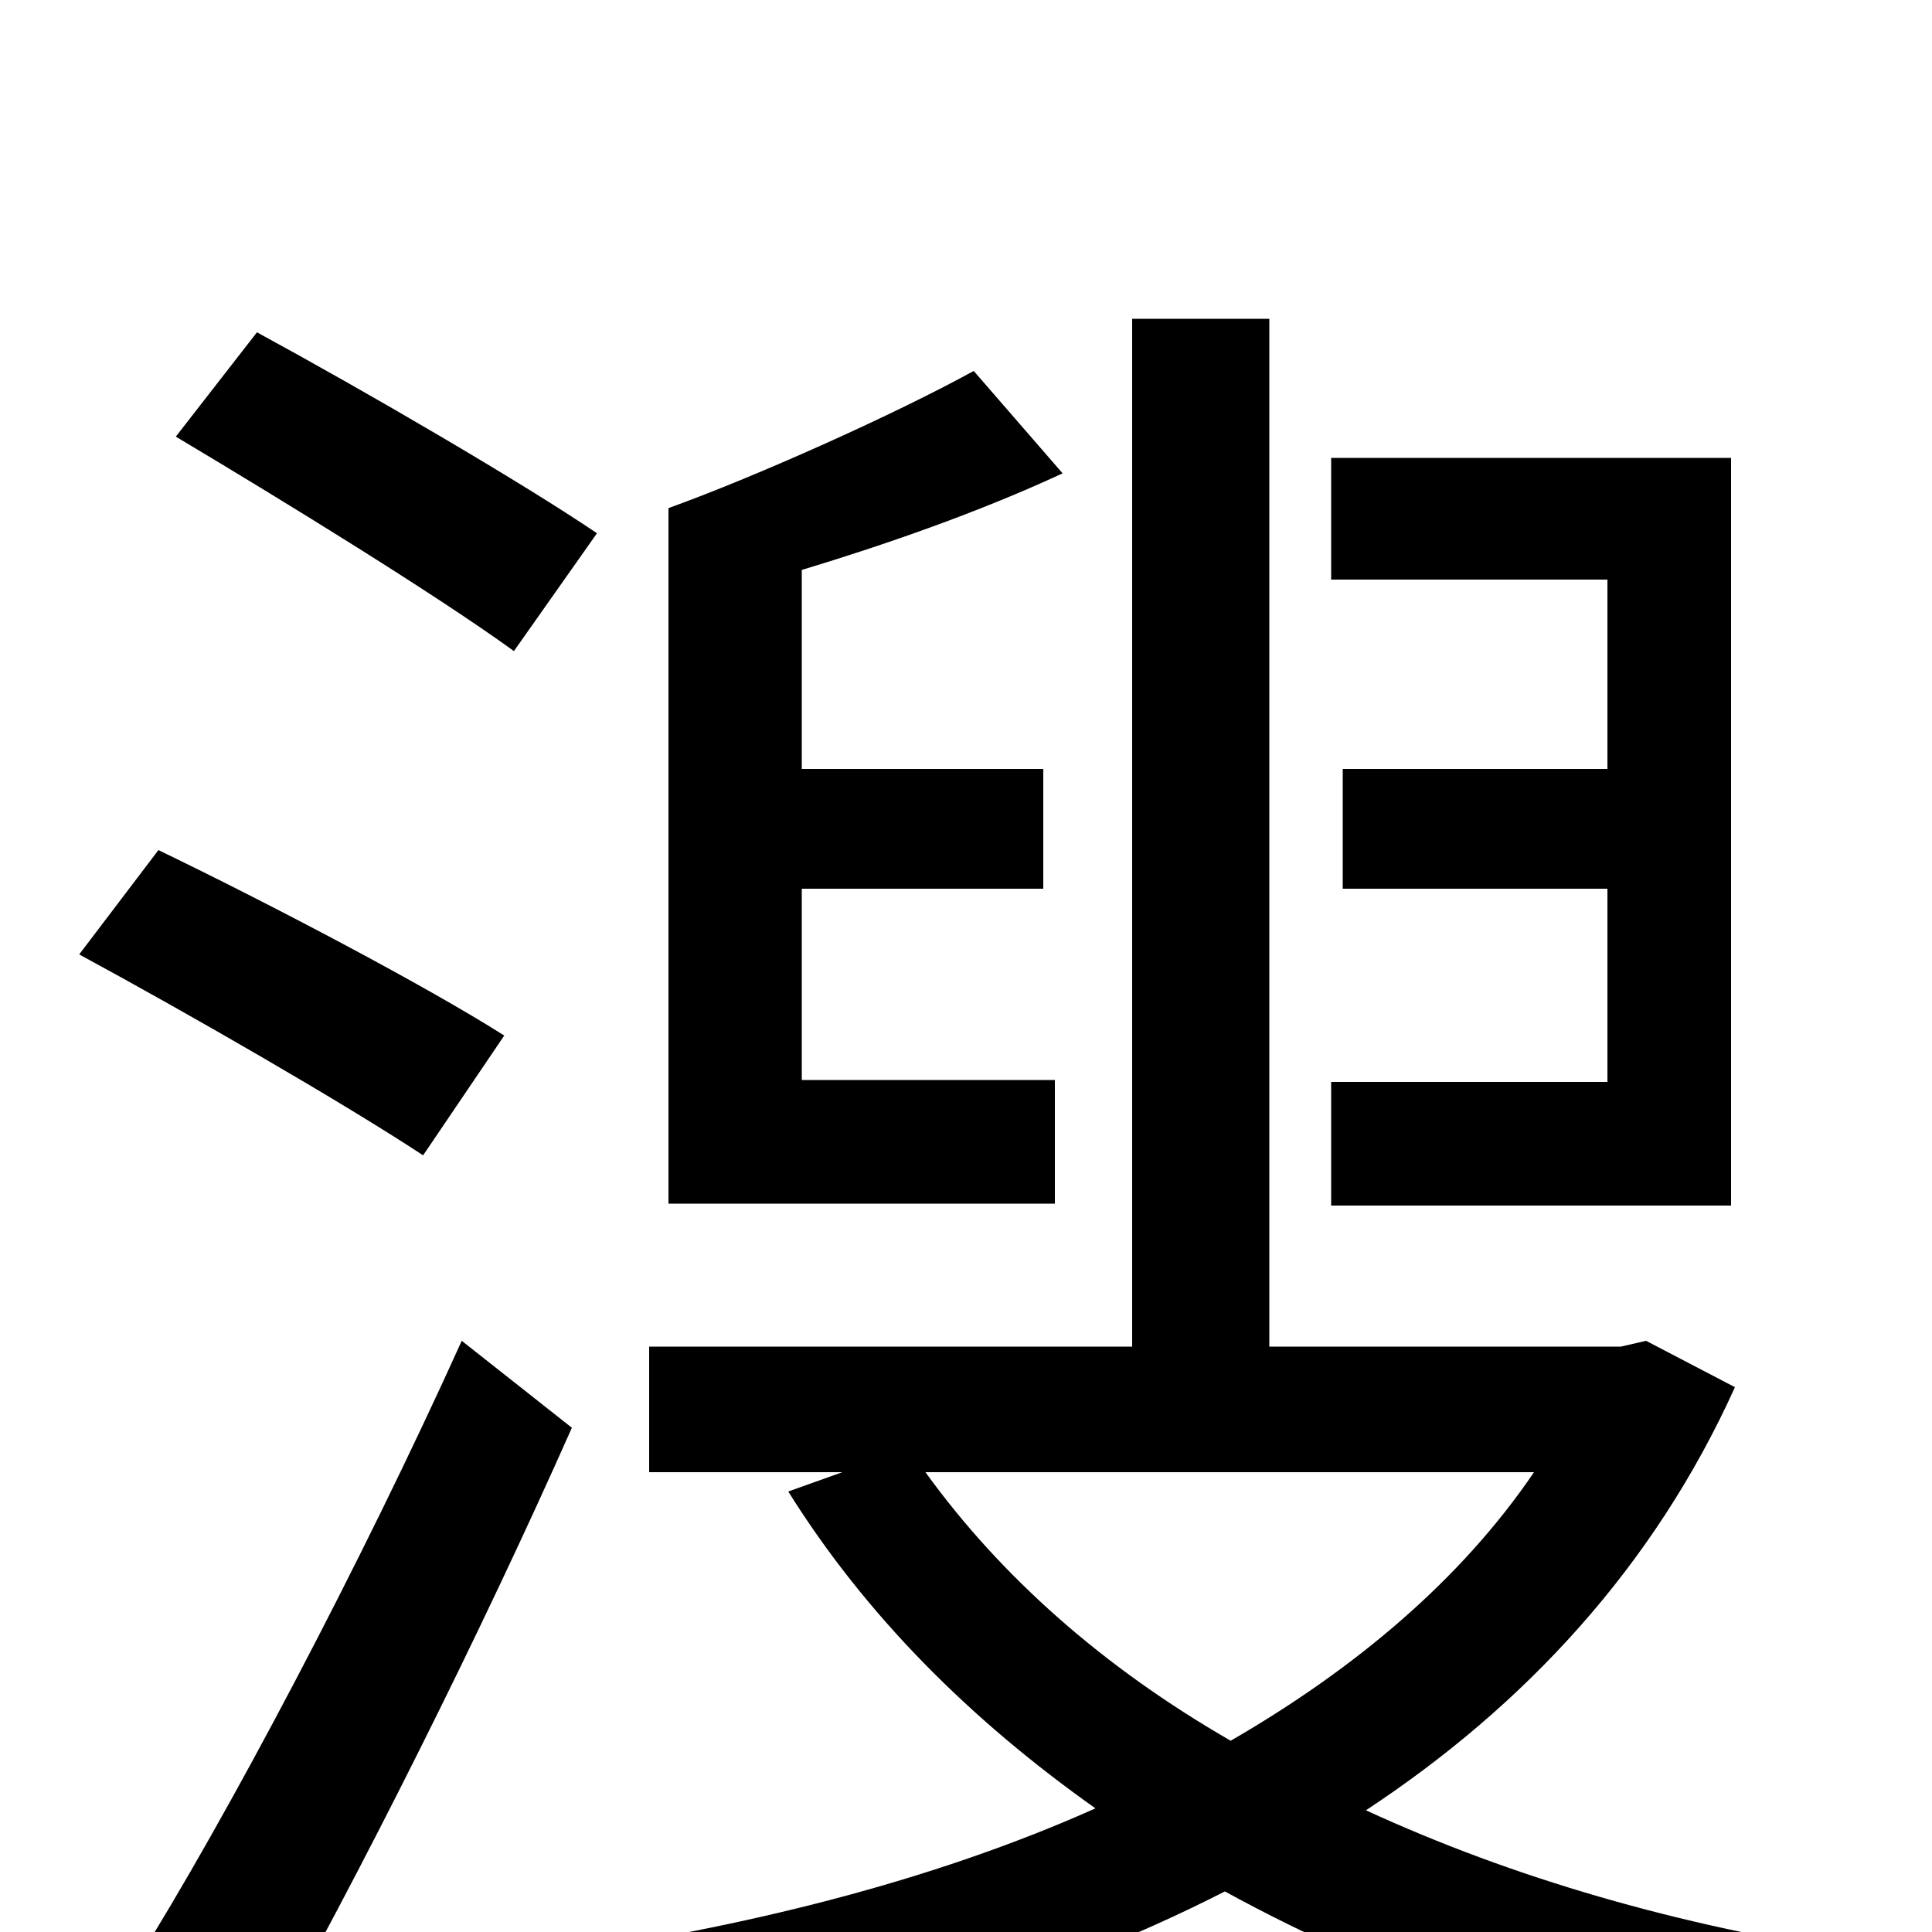 <svg xmlns="http://www.w3.org/2000/svg" viewBox="0 -1000 1000 1000">
	<path fill="#000000" d="M896 -763H689V-700H832V-602H695V-540H832V-440H689V-376H896ZM546 -441H415V-540H540V-602H415V-705C458 -718 507 -735 550 -755L504 -808C464 -786 393 -754 346 -737V-377H546ZM309 -724C269 -751 190 -797 133 -828L91 -774C148 -740 226 -692 266 -663ZM261 -464C220 -490 140 -532 82 -560L41 -506C100 -474 178 -429 219 -402ZM239 -306C187 -191 118 -60 69 18L134 63C186 -29 249 -155 296 -261ZM794 -238C756 -182 701 -136 637 -99C571 -137 518 -184 479 -238ZM852 -306L839 -303H657V-835H586V-303H336V-238H436L408 -228C448 -164 502 -110 567 -64C482 -26 384 -2 285 12C298 29 313 58 319 78C431 58 540 27 634 -21C718 25 812 58 916 77C926 57 946 27 963 11C869 -3 783 -28 707 -63C789 -117 856 -189 898 -282Z"/>
</svg>